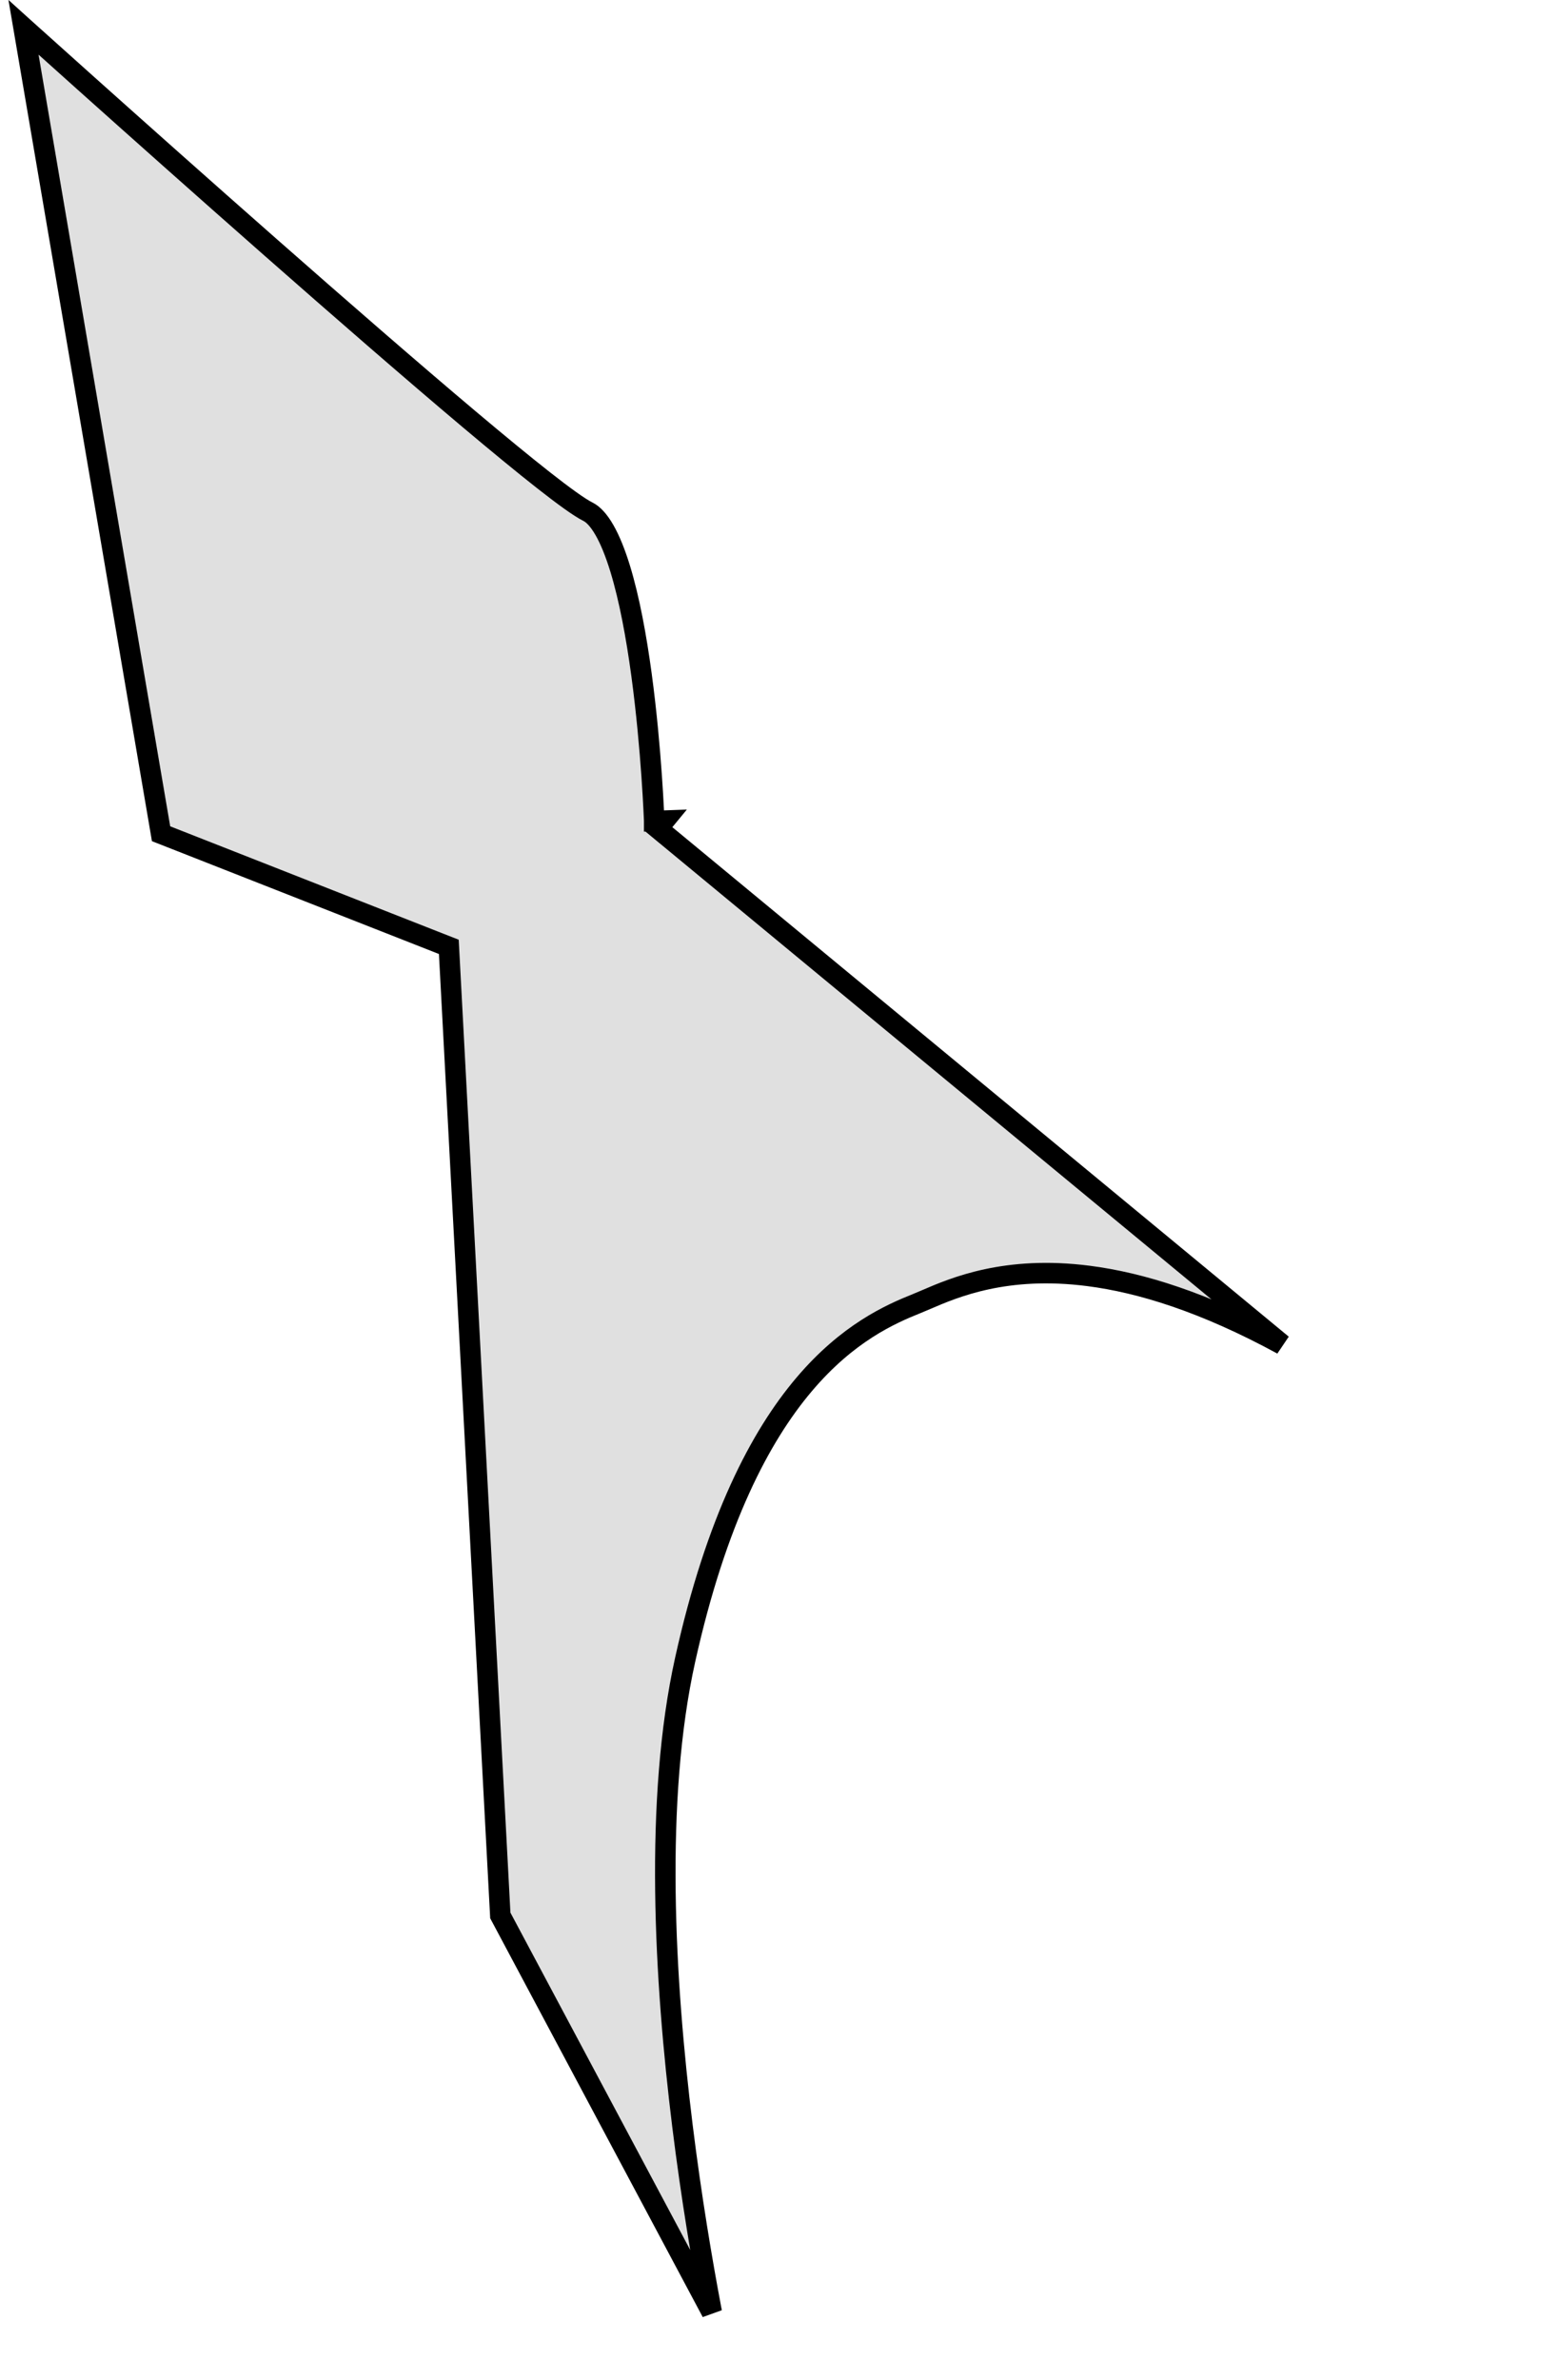 <svg width="76" height="116" viewBox="0 0 76 116" fill="none" xmlns="http://www.w3.org/2000/svg">
<path d="M32.412 40L31.912 40.018L31.92 40.242L32.094 40.386L32.412 40ZM32.412 40C32.094 40.386 32.094 40.386 32.094 40.386L32.096 40.388L32.104 40.394L32.135 40.42L32.258 40.521L32.735 40.915L34.53 42.398L40.804 47.581C45.922 51.807 52.562 57.292 58.656 62.323C59.987 63.422 61.291 64.499 62.548 65.537C58.745 63.469 55.633 62.517 53.101 62.192C49.067 61.673 46.548 62.756 45.175 63.347C45.009 63.418 44.86 63.482 44.726 63.536C43.439 64.051 41.355 64.964 39.218 67.49C37.089 70.005 34.936 74.087 33.424 80.892C31.904 87.73 32.415 96.552 33.291 103.624C33.73 107.168 34.263 110.288 34.686 112.523C34.698 112.584 34.709 112.644 34.721 112.704L24.405 93.363L21.911 46.473L21.894 46.152L21.595 46.035L7.857 40.638L1.147 1.334C1.158 1.344 1.168 1.353 1.179 1.363C1.883 1.995 2.891 2.9 4.11 3.99C6.548 6.17 9.83 9.093 13.207 12.063C16.583 15.032 20.055 18.051 22.871 20.422C24.279 21.607 25.526 22.632 26.517 23.41C27.491 24.174 28.259 24.733 28.688 24.947C28.934 25.07 29.209 25.354 29.49 25.845C29.765 26.327 30.018 26.959 30.247 27.702C30.704 29.187 31.043 31.046 31.292 32.88C31.54 34.709 31.695 36.495 31.788 37.824C31.835 38.488 31.866 39.038 31.885 39.421C31.895 39.612 31.902 39.762 31.906 39.864L31.911 39.979L31.912 40.008L31.912 40.016L31.912 40.017L31.912 40.018L32.412 40Z" fill="#E0E0E0" stroke="black"/>
</svg>
